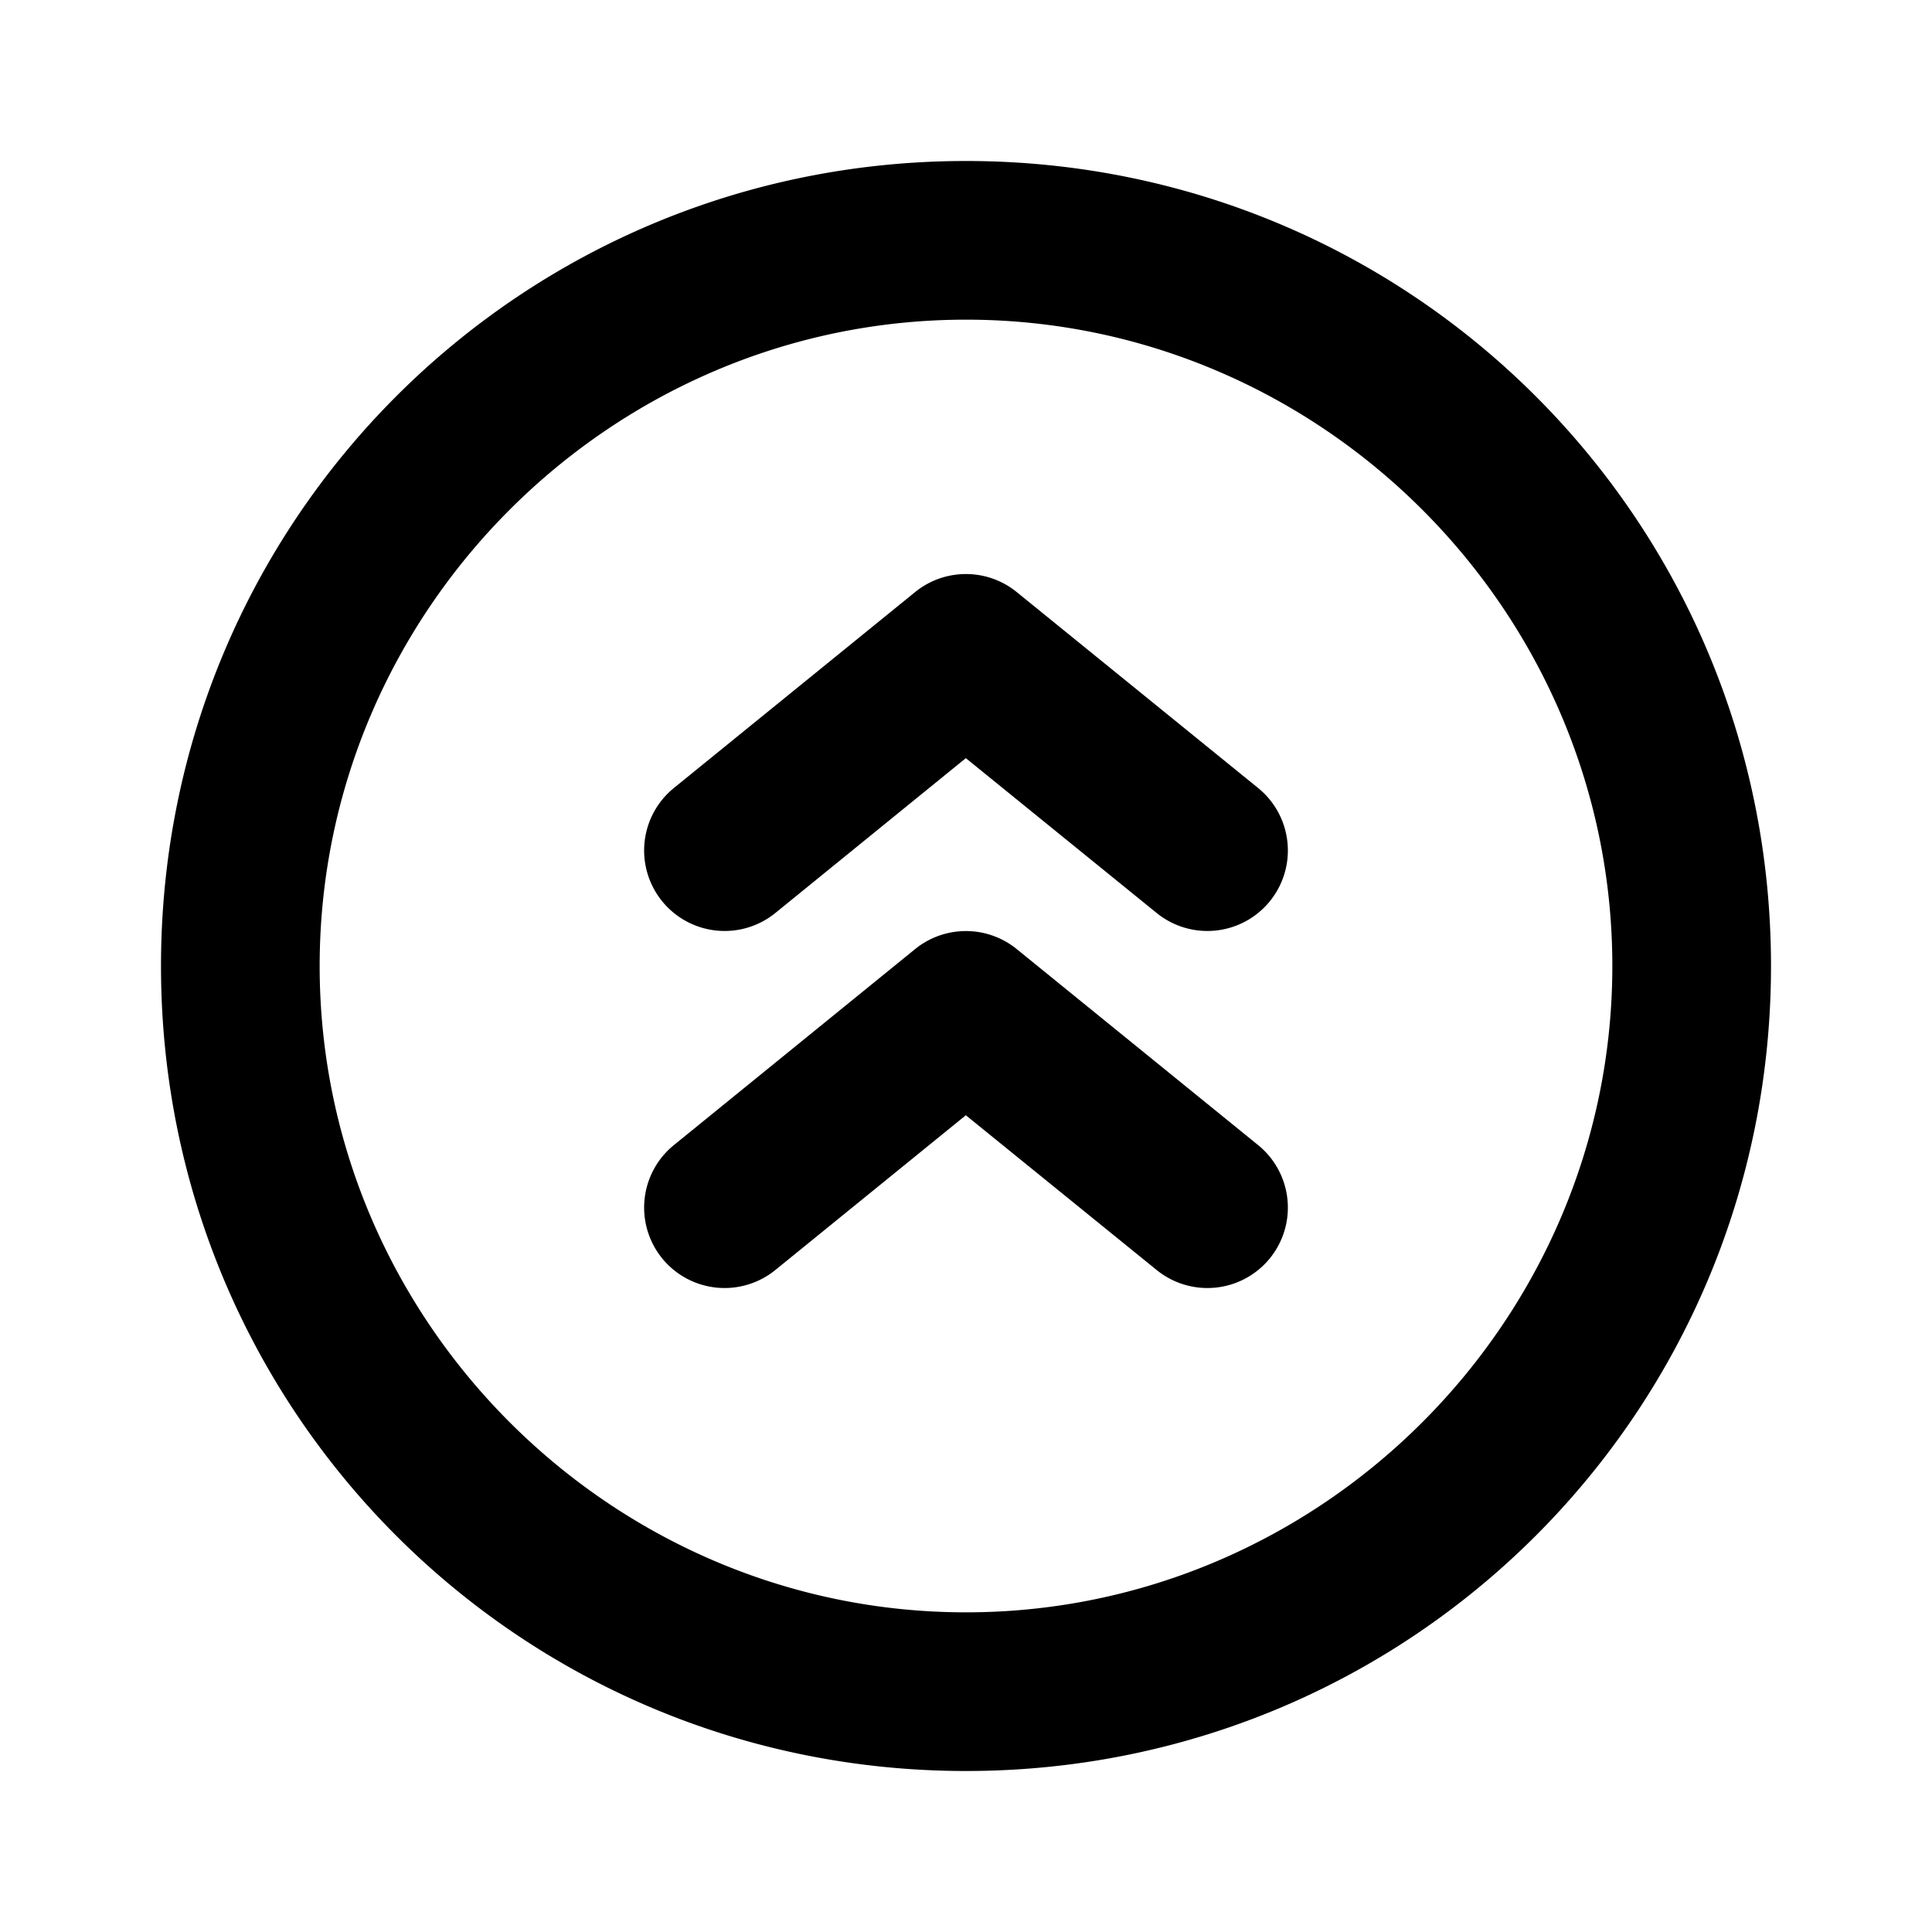 <svg style="width:24px;height:24px" viewBox="0 0 24 24">
  <path fill="currentColor" d="M 12 2 C 6.46 2 2 6.46 2 12 C 2 17.54 6.46 22 12 22 C 17.54 22 22 17.54 22 12 C 22 6.46 17.54 2 12 2 z M 12 3.971 C 16.41 3.971 20.029 7.59 20.029 12 C 20.029 16.41 16.41 20.029 12 20.029 C 7.59 20.029 3.971 16.41 3.971 12 C 3.971 7.59 7.59 3.971 12 3.971 z M 12 7.131 A 1 1 0 0 0 11.369 7.354 L 8.371 9.789 A 1 1 0 0 0 8.225 11.195 A 1 1 0 0 0 9.631 11.342 L 11.998 9.418 L 14.369 11.342 A 1 1 0 0 0 15.775 11.195 A 1 1 0 0 0 15.629 9.789 L 12.629 7.354 A 1 1 0 0 0 12 7.131 z M 12 11.566 A 1 1 0 0 0 11.369 11.789 L 8.371 14.225 A 1 1 0 0 0 8.225 15.631 A 1 1 0 0 0 9.631 15.777 L 11.998 13.854 L 14.369 15.777 A 1 1 0 0 0 15.775 15.631 A 1 1 0 0 0 15.629 14.225 L 12.629 11.789 A 1 1 0 0 0 12 11.566 z " />
</svg>